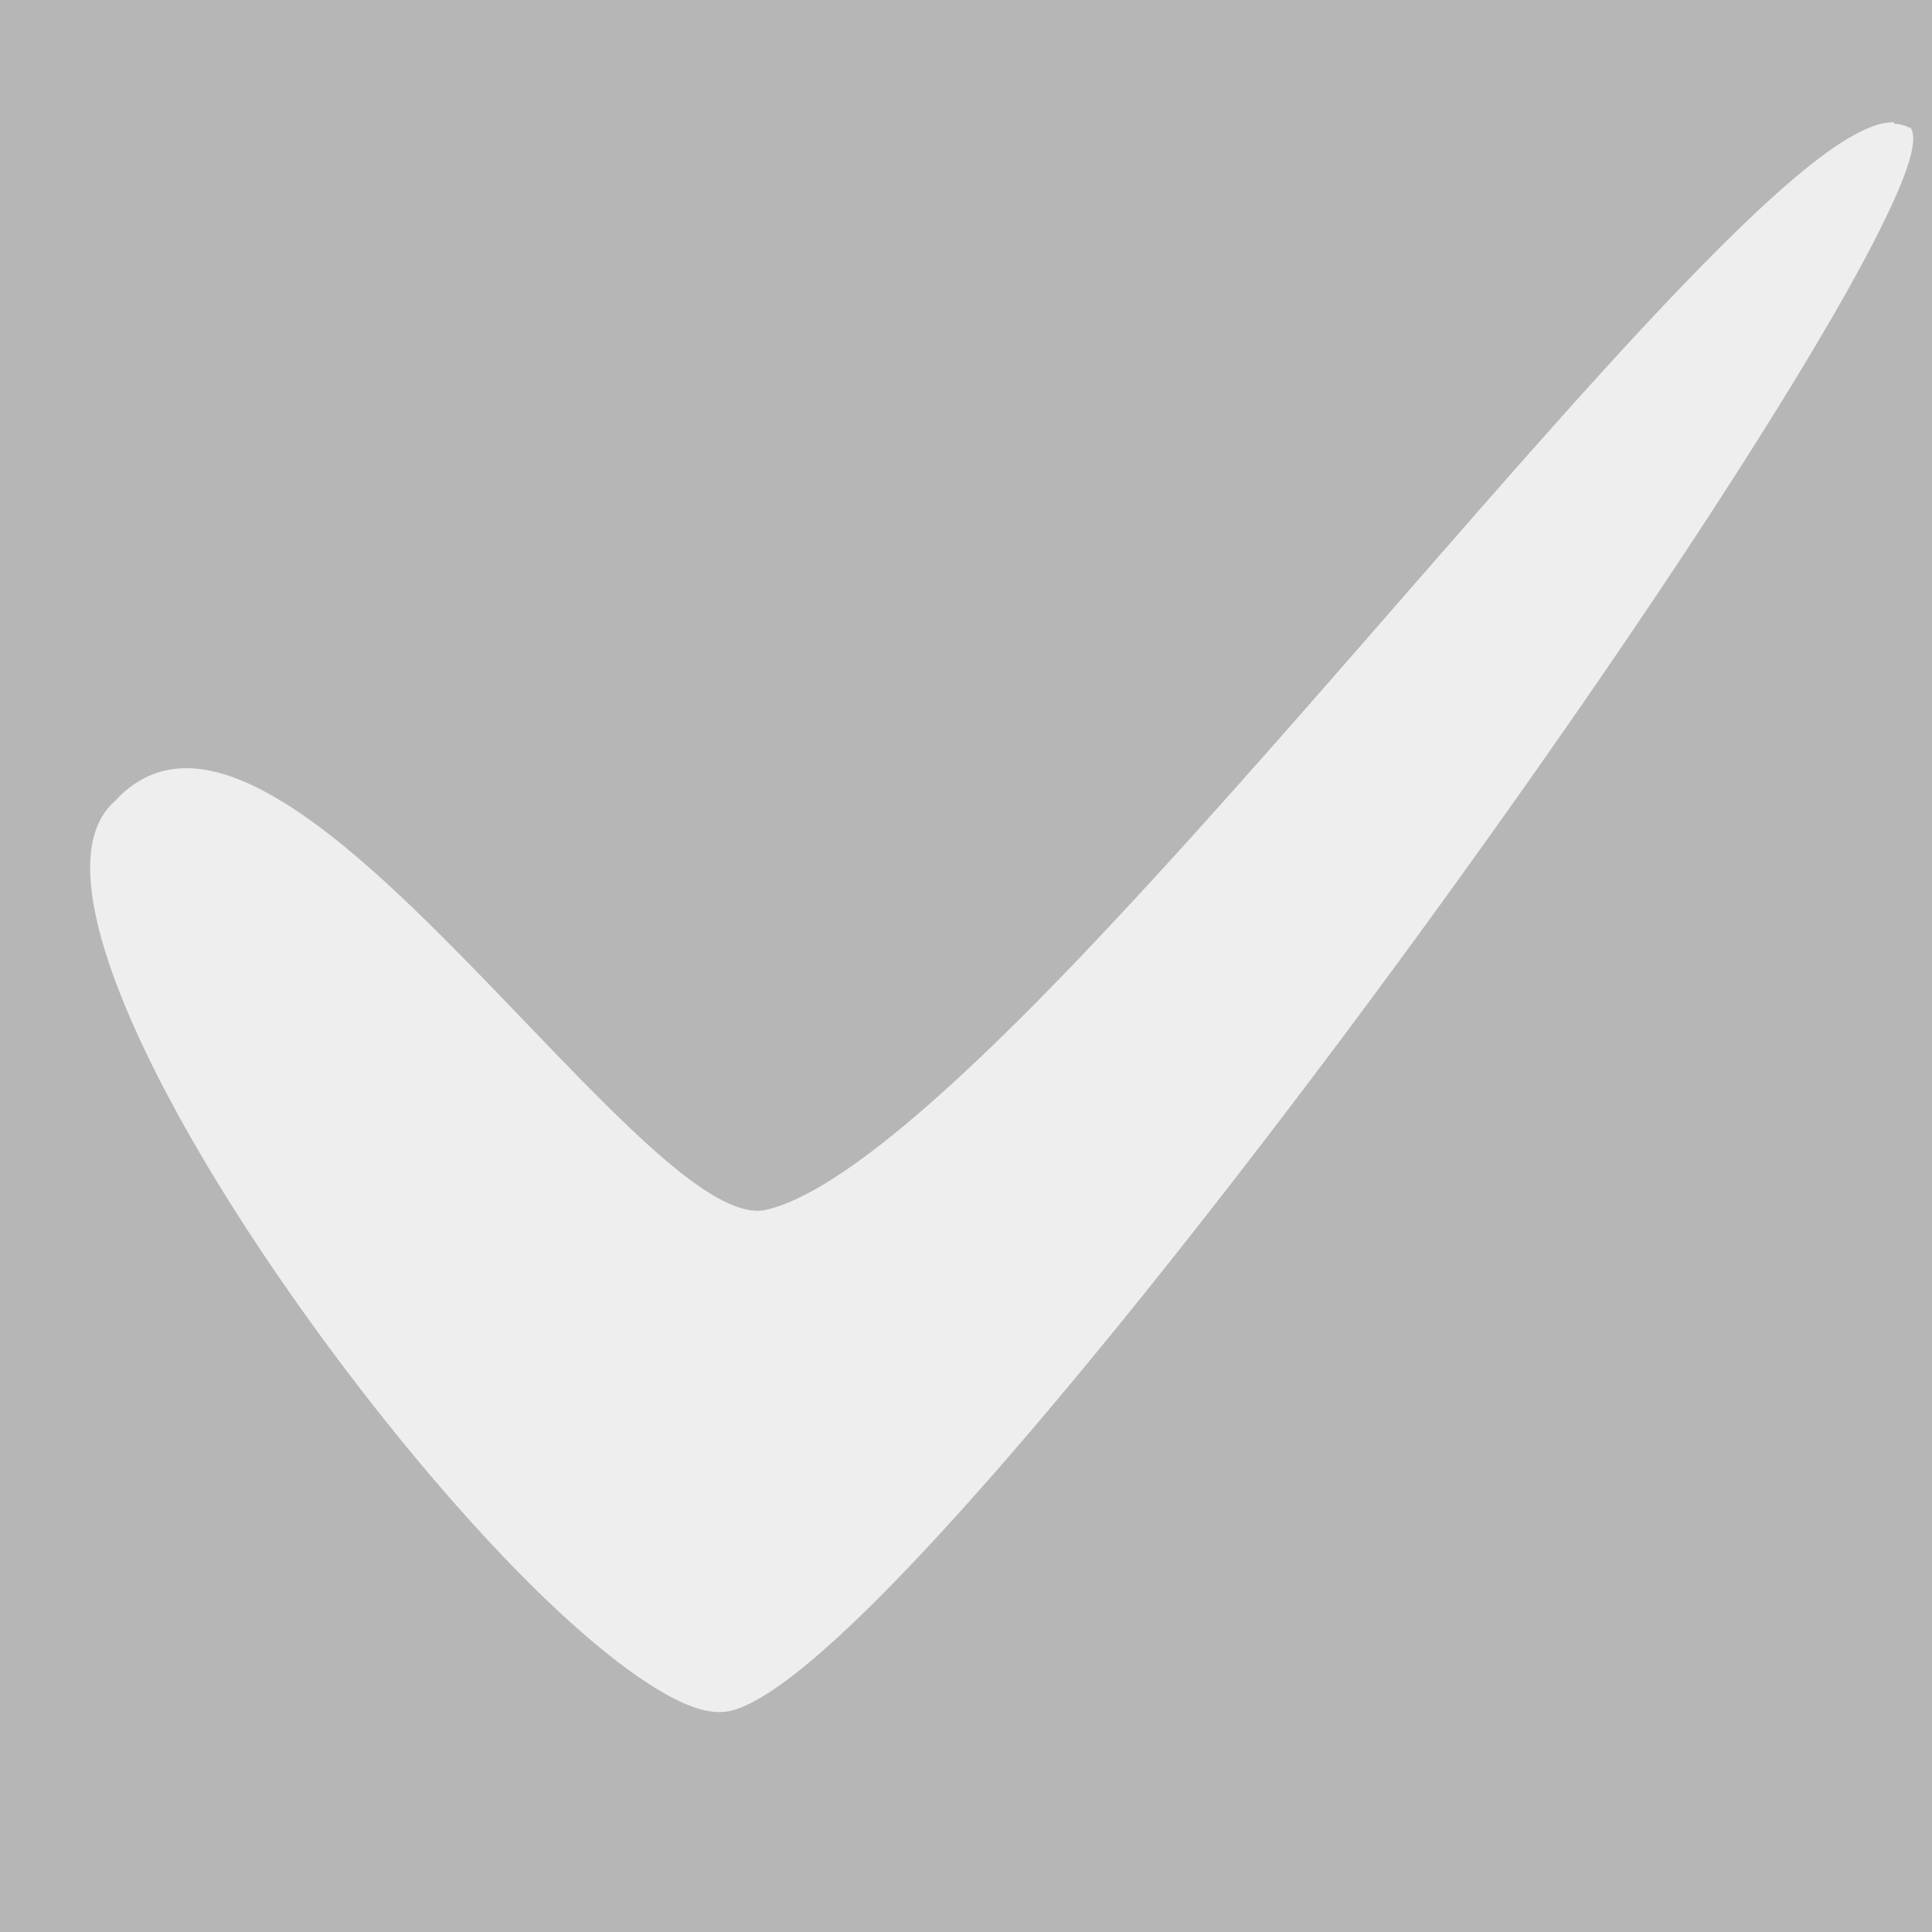 <?xml version="1.0" encoding="UTF-8" standalone="no"?>
<!-- Created with Inkscape (http://www.inkscape.org/) -->

<svg
   xmlns:dc="http://purl.org/dc/elements/1.1/"
   xmlns:cc="http://creativecommons.org/ns#"
   xmlns:rdf="http://www.w3.org/1999/02/22-rdf-syntax-ns#"
   xmlns:svg="http://www.w3.org/2000/svg"
   xmlns="http://www.w3.org/2000/svg"
   xmlns:sodipodi="http://sodipodi.sourceforge.net/DTD/sodipodi-0.dtd"
   xmlns:inkscape="http://www.inkscape.org/namespaces/inkscape"
   width="14"
   height="14"
   id="svg3628"
   version="1.1"
   inkscape:version="0.92.4 (5da689c313, 2019-01-14)"
   sodipodi:docname="checkbox-checked-backdrop.svg"
   viewBox="0 0 13.125 13.125">
  <defs
     id="defs3630" />
  <sodipodi:namedview
     id="base"
     pagecolor="#ffffff"
     bordercolor="#666666"
     borderopacity="1.0"
     inkscape:pageopacity="0.0"
     inkscape:pageshadow="2"
     inkscape:zoom="59.35706"
     inkscape:cx="6.9999998"
     inkscape:cy="7.0000087"
     inkscape:document-units="px"
     inkscape:current-layer="layer1"
     showgrid="false"
     inkscape:showpageshadow="false"
     inkscape:window-width="1920"
     inkscape:window-height="1019"
     inkscape:window-x="0"
     inkscape:window-y="31"
     inkscape:window-maximized="1"
     fit-margin-top="0"
     fit-margin-left="0"
     fit-margin-right="0"
     fit-margin-bottom="0" />
  <g
     inkscape:label="Calque 1"
     inkscape:groupmode="layer"
     id="layer1"
     transform="translate(6.2499998e-7,-1039.237)">
    <rect
       y="1039.237"
       x="-1.7132567e-07"
       height="13.125"
       width="13.125"
       id="rect817"
       style="fill:#eeeeee;fill-opacity:1;stroke-width:0.82" />
    <path
       inkscape:connector-curvature="0"
       style="fill:#b6b6b6;fill-opacity:1;stroke-width:0.82"
       d="m -6.2499998e-7,1039.237 v 13.125 H 13.125 v -13.125 z M 12.867,1040.078 c 0.038,3e-4 0.072,0.01 0.103,0.026 a 0.024,0.024 0 0 0 0.002,0 0.024,0.024 0 0 0 0.002,0 0.024,0.024 0 0 0 0.002,0 0.024,0.024 0 0 0 0.002,0 0.024,0.024 0 0 0 0.002,0 c 0.03,0.053 0.019,0.132 -0.015,0.242 -0.034,0.11 -0.095,0.251 -0.178,0.419 -0.165,0.336 -0.422,0.78 -0.743,1.296 -0.642,1.032 -1.544,2.347 -2.496,3.646 -0.952,1.298 -1.955,2.581 -2.796,3.541 -0.421,0.48 -0.8,0.879 -1.115,1.161 -0.157,0.141 -0.297,0.252 -0.419,0.33 -0.122,0.078 -0.225,0.124 -0.309,0.128 -0.146,0.01 -0.331,-0.076 -0.546,-0.22 -0.214,-0.144 -0.457,-0.351 -0.716,-0.604 -0.517,-0.507 -1.092,-1.197 -1.602,-1.915 -0.51,-0.718 -0.955,-1.465 -1.208,-2.089 -0.127,-0.312 -0.206,-0.592 -0.222,-0.826 -0.015,-0.232 0.033,-0.418 0.167,-0.535 0.139,-0.152 0.305,-0.222 0.483,-0.222 0.179,10e-5 0.369,0.066 0.569,0.178 0.401,0.223 0.839,0.63 1.269,1.066 0.43,0.435 0.853,0.898 1.221,1.242 0.184,0.172 0.356,0.315 0.505,0.406 0.15,0.091 0.277,0.131 0.375,0.108 0.21,-0.048 0.478,-0.208 0.786,-0.449 0.307,-0.24 0.653,-0.561 1.024,-0.934 0.741,-0.747 1.576,-1.7 2.384,-2.626 0.808,-0.926 1.589,-1.826 2.221,-2.463 0.316,-0.319 0.592,-0.571 0.82,-0.731 0.114,-0.08 0.216,-0.136 0.304,-0.165 0.044,-0.014 0.086,-0.021 0.125,-0.02 z"
       id="rect3067" />
  </g>
</svg>
